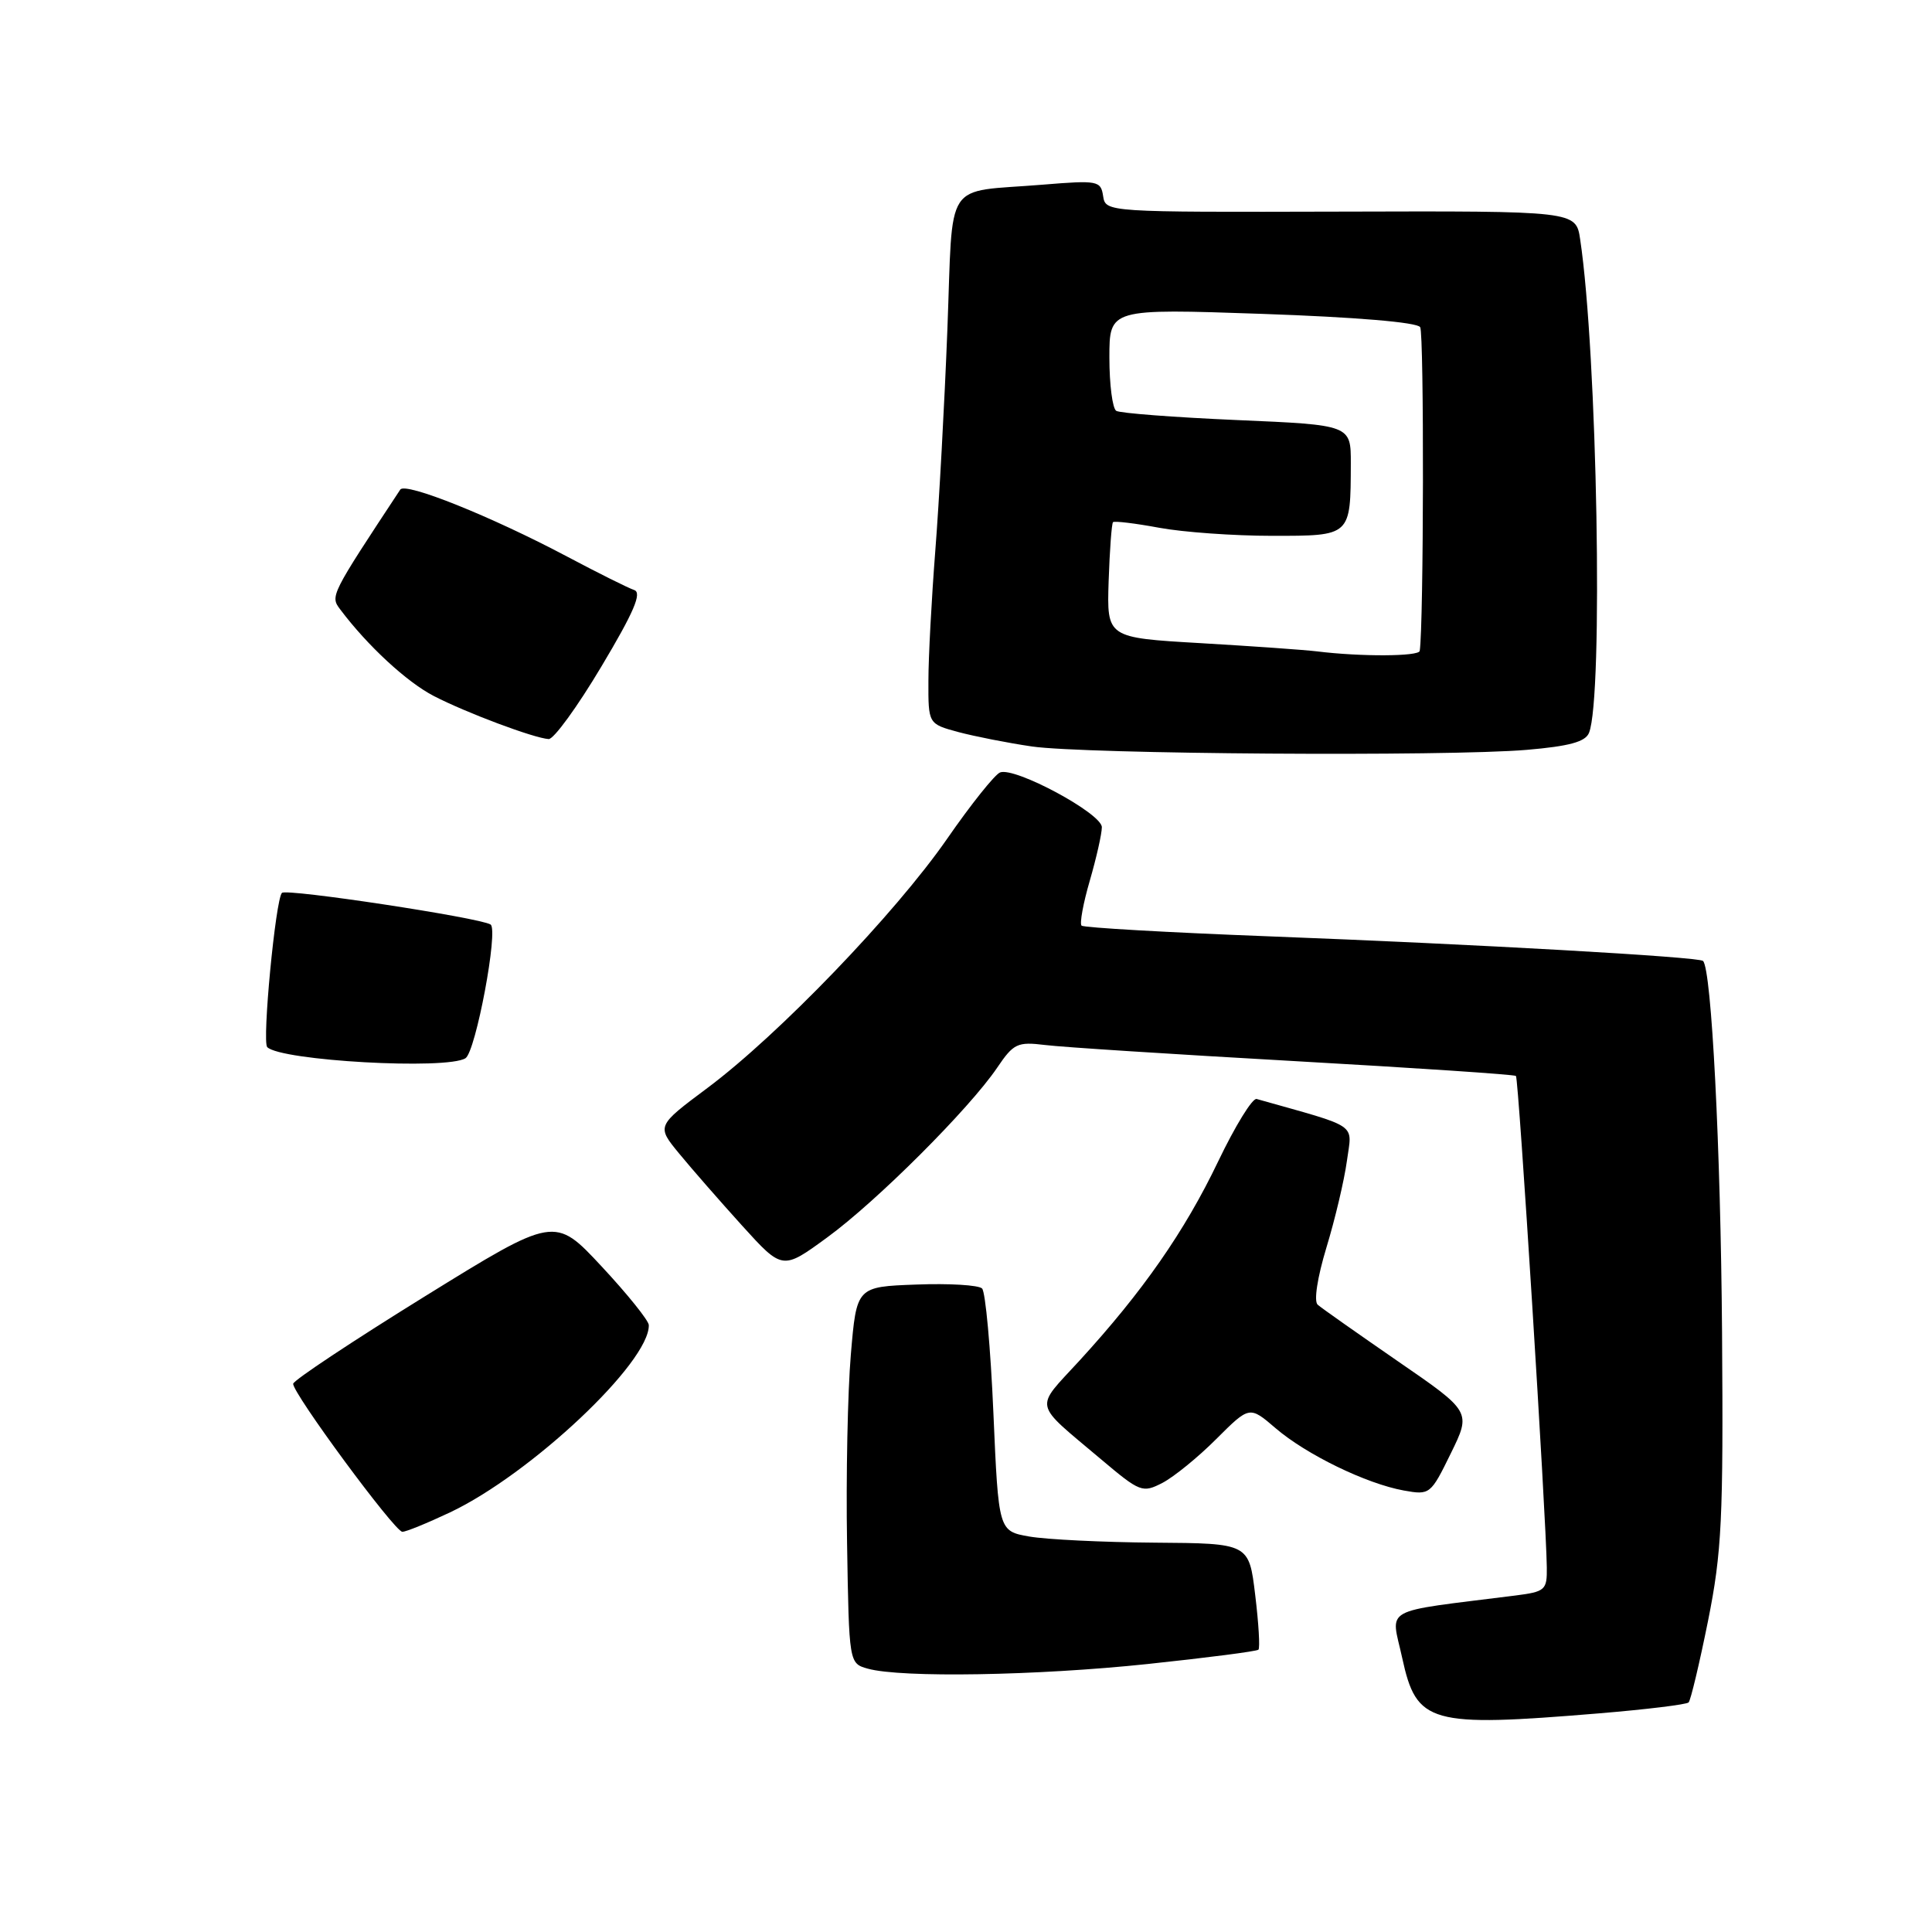 <?xml version="1.0" encoding="UTF-8" standalone="no"?>
<!DOCTYPE svg PUBLIC "-//W3C//DTD SVG 1.1//EN" "http://www.w3.org/Graphics/SVG/1.1/DTD/svg11.dtd" >
<svg xmlns="http://www.w3.org/2000/svg" xmlns:xlink="http://www.w3.org/1999/xlink" version="1.1" viewBox="0 0 256 256">
 <g >
 <path fill="currentColor"
d=" M 211.87 227.03 C 218.13 226.51 223.47 225.86 223.75 225.58 C 224.02 225.31 225.18 220.45 226.32 214.79 C 228.15 205.66 228.36 201.33 228.18 176.50 C 228.00 152.15 226.79 128.45 225.66 127.33 C 225.12 126.79 195.64 125.12 168.16 124.07 C 154.77 123.56 143.59 122.92 143.31 122.65 C 143.04 122.37 143.53 119.68 144.41 116.67 C 145.28 113.66 146.00 110.48 146.00 109.61 C 146.00 107.79 134.49 101.60 132.52 102.35 C 131.82 102.62 128.65 106.59 125.48 111.17 C 118.61 121.07 103.17 137.12 93.74 144.16 C 86.99 149.20 86.99 149.20 89.99 152.85 C 91.64 154.86 95.39 159.15 98.33 162.40 C 103.68 168.30 103.68 168.30 109.59 163.98 C 116.15 159.20 128.43 146.93 132.12 141.49 C 134.31 138.25 134.81 138.02 138.50 138.47 C 140.70 138.75 155.55 139.70 171.50 140.60 C 187.45 141.50 200.67 142.38 200.87 142.57 C 201.23 142.89 204.88 201.11 204.96 207.69 C 205.00 210.70 204.76 210.91 200.75 211.42 C 182.71 213.70 184.31 212.82 185.80 219.69 C 187.70 228.41 189.39 228.89 211.87 227.03 Z  M 152.07 220.49 C 159.92 219.66 166.53 218.81 166.75 218.59 C 166.97 218.37 166.78 215.11 166.32 211.34 C 165.50 204.50 165.50 204.50 153.00 204.41 C 146.12 204.36 138.66 203.99 136.40 203.60 C 132.31 202.88 132.31 202.88 131.63 187.22 C 131.26 178.60 130.58 171.18 130.13 170.73 C 129.68 170.28 125.75 170.04 121.41 170.21 C 113.50 170.50 113.50 170.50 112.74 179.50 C 112.32 184.45 112.09 195.68 112.24 204.46 C 112.50 220.41 112.50 220.41 115.00 221.11 C 119.43 222.34 137.40 222.04 152.07 220.49 Z  M 59.63 200.40 C 70.34 195.33 86.10 180.49 85.97 175.58 C 85.96 174.99 83.15 171.49 79.72 167.81 C 73.50 161.13 73.50 161.13 56.24 171.81 C 46.74 177.69 38.92 182.88 38.85 183.35 C 38.69 184.49 52.28 202.93 53.31 202.97 C 53.76 202.99 56.60 201.83 59.63 200.40 Z  M 161.17 190.67 C 165.57 186.28 165.57 186.28 169.03 189.25 C 173.10 192.74 181.04 196.60 186.01 197.50 C 189.46 198.12 189.57 198.04 192.23 192.60 C 194.95 187.06 194.95 187.06 185.22 180.37 C 179.88 176.68 175.09 173.32 174.60 172.88 C 174.07 172.42 174.56 169.26 175.76 165.30 C 176.90 161.56 178.12 156.40 178.47 153.84 C 179.16 148.73 180.28 149.51 166.51 145.62 C 165.96 145.46 163.66 149.20 161.40 153.92 C 156.96 163.19 151.41 171.15 143.02 180.31 C 137.03 186.84 136.78 185.67 145.89 193.36 C 151.07 197.73 151.38 197.85 154.03 196.49 C 155.54 195.70 158.76 193.09 161.17 190.67 Z  M 61.68 140.22 C 63.04 139.35 66.08 123.16 65.00 122.50 C 63.53 121.59 37.96 117.71 37.36 118.31 C 36.51 119.16 34.71 138.04 35.41 138.75 C 37.22 140.56 59.21 141.79 61.68 140.22 Z  M 202.30 99.36 C 207.92 98.88 210.07 98.30 210.55 97.11 C 212.46 92.43 211.65 46.78 209.38 31.72 C 208.82 27.95 208.82 27.95 177.66 28.04 C 146.56 28.12 146.50 28.12 146.17 25.98 C 145.86 23.95 145.47 23.87 138.17 24.47 C 124.88 25.56 126.32 23.38 125.53 43.74 C 125.15 53.51 124.43 66.67 123.93 73.00 C 123.44 79.33 123.02 87.07 123.02 90.21 C 123.00 95.92 123.00 95.92 126.98 97.00 C 129.17 97.58 133.56 98.45 136.73 98.91 C 143.70 99.93 191.65 100.26 202.30 99.36 Z  M 79.68 88.33 C 84.00 81.10 85.10 78.53 84.03 78.18 C 83.25 77.92 79.24 75.92 75.11 73.73 C 65.09 68.42 53.72 63.86 53.04 64.87 C 43.78 78.91 43.74 78.98 45.08 80.75 C 48.70 85.57 53.91 90.38 57.49 92.23 C 61.81 94.46 70.76 97.81 72.70 97.93 C 73.37 97.97 76.51 93.65 79.68 88.33 Z  M 174.50 86.31 C 172.85 86.11 165.91 85.62 159.08 85.22 C 146.66 84.50 146.66 84.50 146.90 77.01 C 147.04 72.89 147.30 69.37 147.48 69.19 C 147.66 69.01 150.41 69.34 153.59 69.93 C 156.77 70.52 163.51 71.00 168.57 71.00 C 179.05 71.00 178.96 71.08 178.99 61.41 C 179.00 56.31 179.00 56.31 163.91 55.66 C 155.61 55.30 148.41 54.75 147.91 54.44 C 147.41 54.13 147.00 50.96 147.00 47.39 C 147.00 40.89 147.00 40.89 167.25 41.59 C 179.60 42.02 187.77 42.70 188.18 43.35 C 188.71 44.16 188.65 82.82 188.12 86.25 C 188.00 86.99 180.31 87.03 174.50 86.31 Z "/>
</g>
</svg>